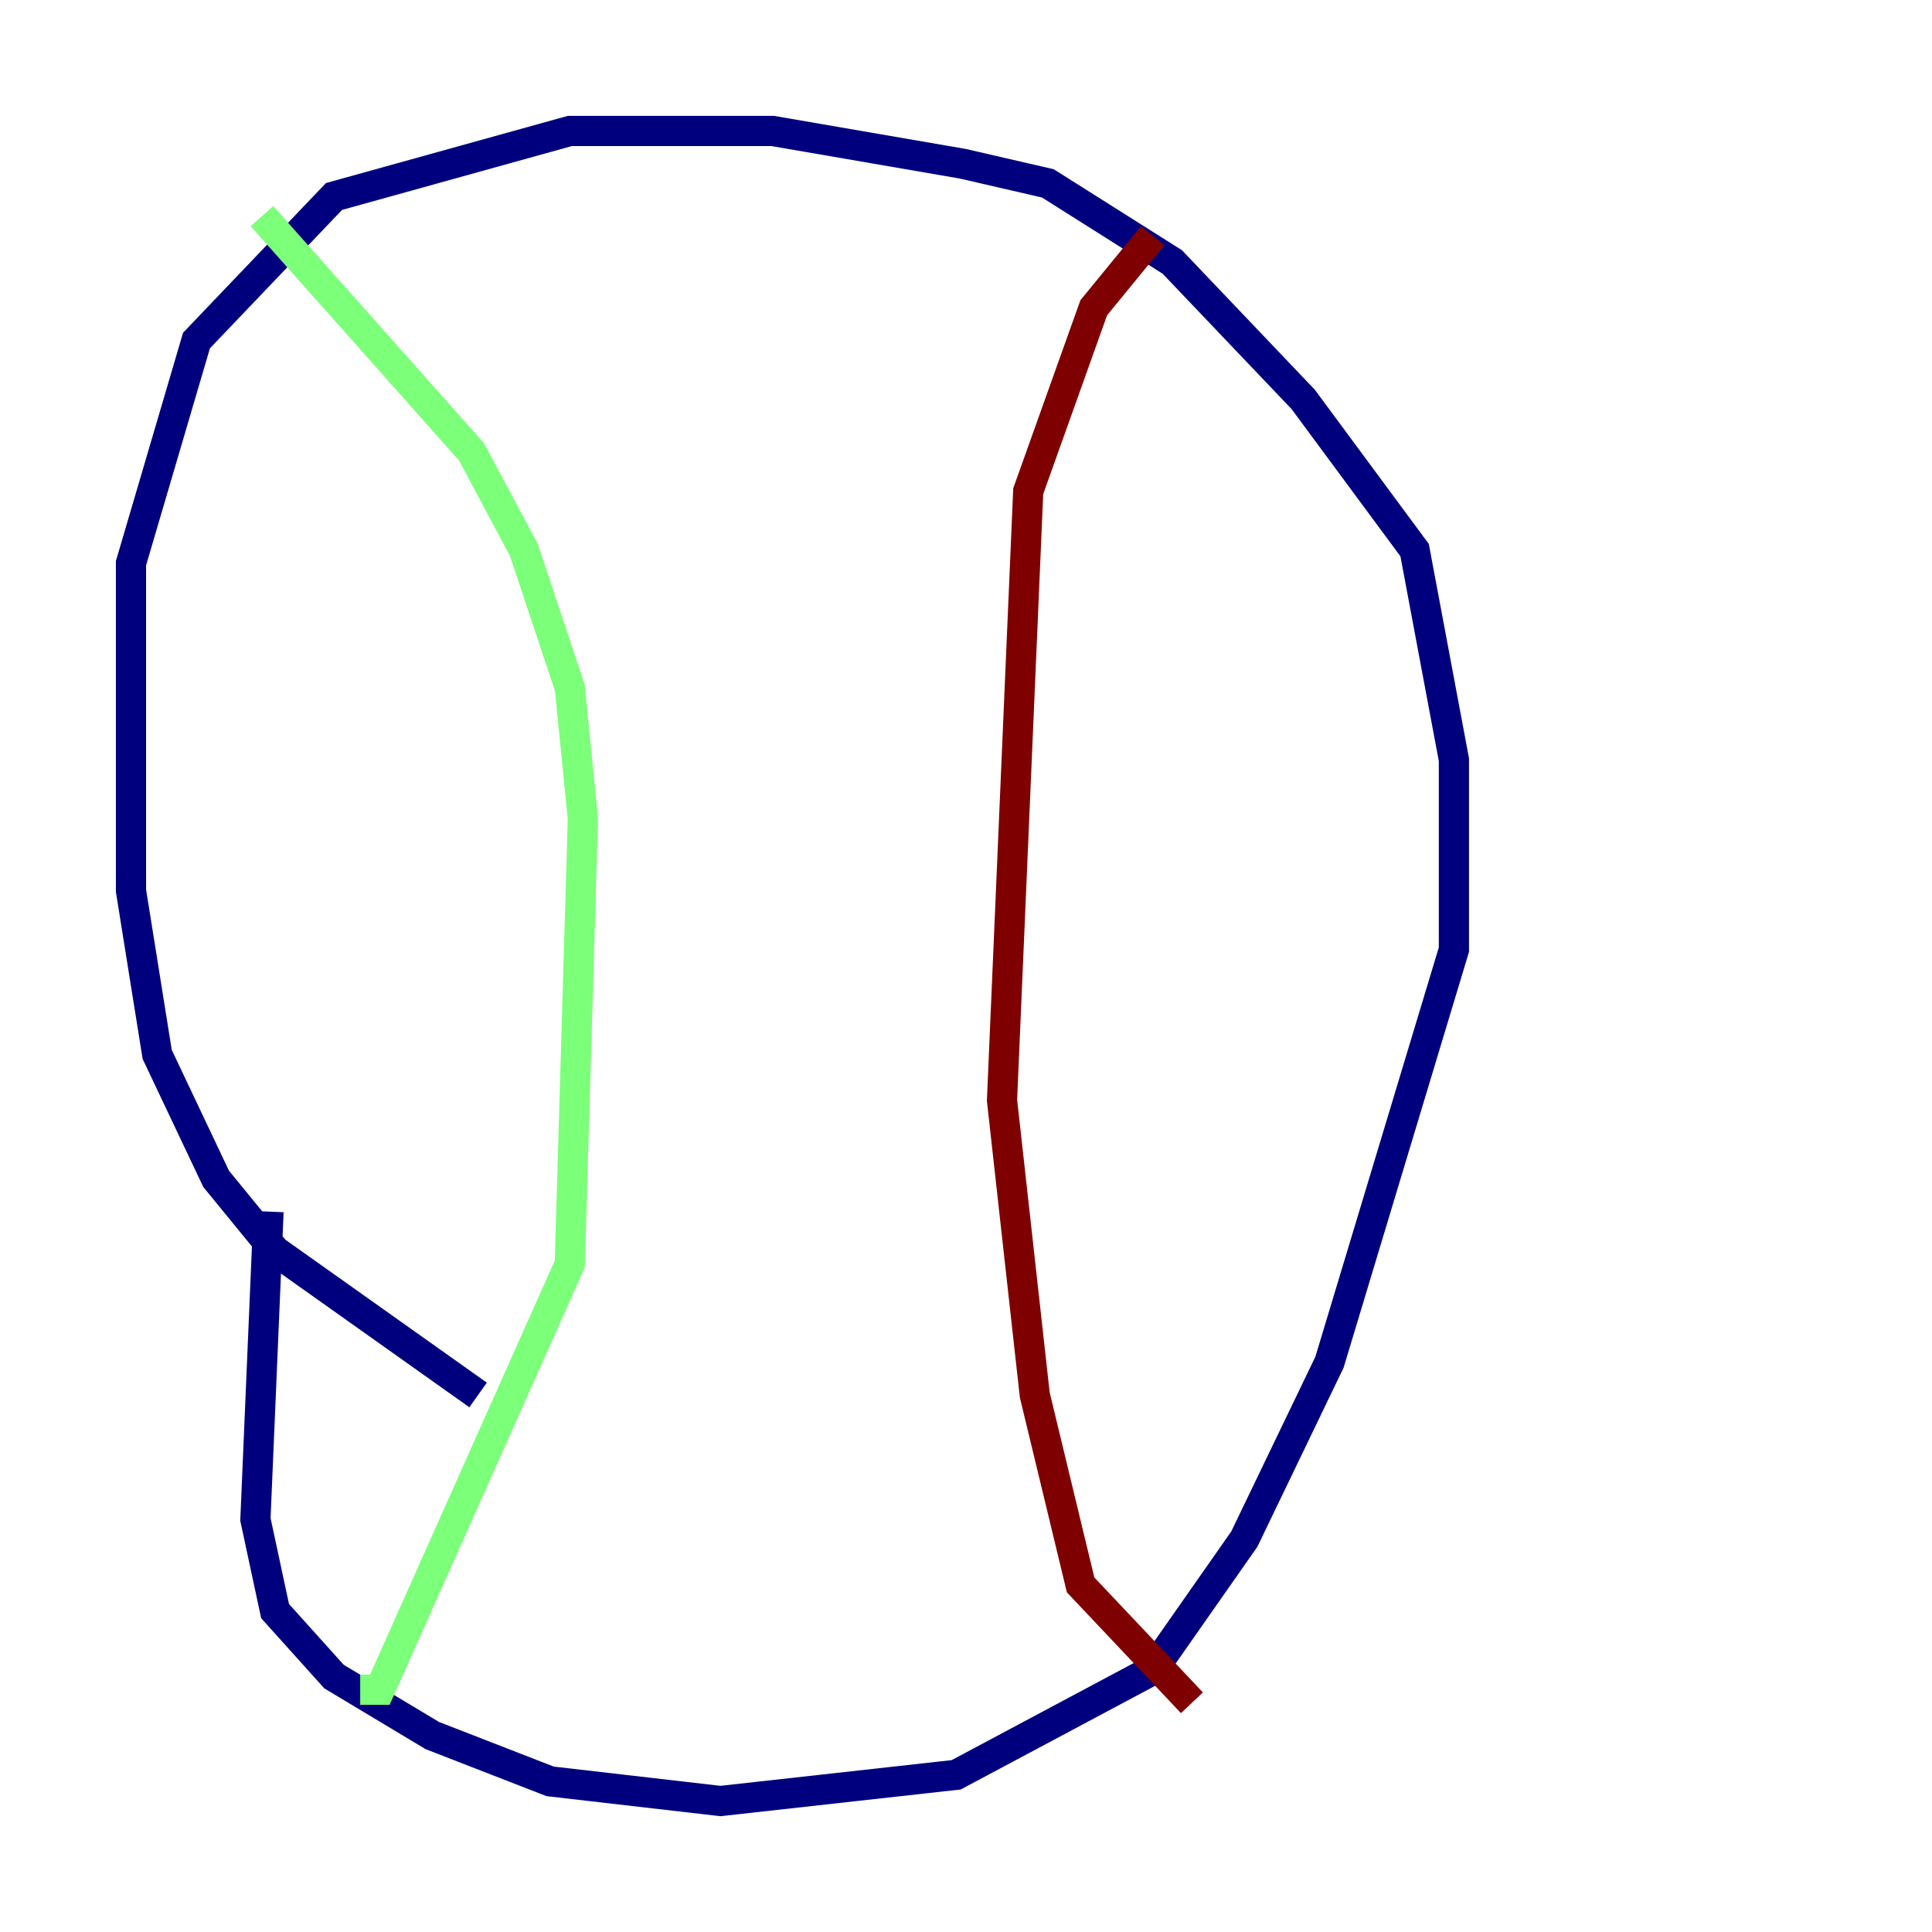 <?xml version="1.0" encoding="utf-8" ?>
<svg baseProfile="tiny" height="128" version="1.2" viewBox="0,0,128,128" width="128" xmlns="http://www.w3.org/2000/svg" xmlns:ev="http://www.w3.org/2001/xml-events" xmlns:xlink="http://www.w3.org/1999/xlink"><defs /><polyline fill="none" points="31.675,92.42 18.224,82.875 14.319,78.102 10.414,69.858 8.678,59.01 8.678,37.315 13.017,22.563 22.129,13.017 37.749,8.678 51.2,8.678 63.783,10.848 69.424,12.149 77.668,17.356 86.346,26.468 93.722,36.447 96.325,50.332 96.325,62.915 88.081,90.251 82.441,101.966 76.366,110.644 63.349,117.586 47.729,119.322 36.447,118.02 28.637,114.983 22.129,111.078 18.224,106.739 16.922,100.664 17.79,80.271" stroke="#00007f" stroke-width="2" /><polyline fill="none" points="17.356,14.319 31.241,29.939 34.712,36.447 37.749,45.559 38.617,54.237 37.749,83.742 25.166,111.946 23.864,111.946" stroke="#7cff79" stroke-width="2" /><polyline fill="none" points="76.366,15.62 72.461,20.393 68.122,32.542 66.386,72.895 68.556,92.42 71.593,105.003 78.969,112.814" stroke="#7f0000" stroke-width="2" /></svg>